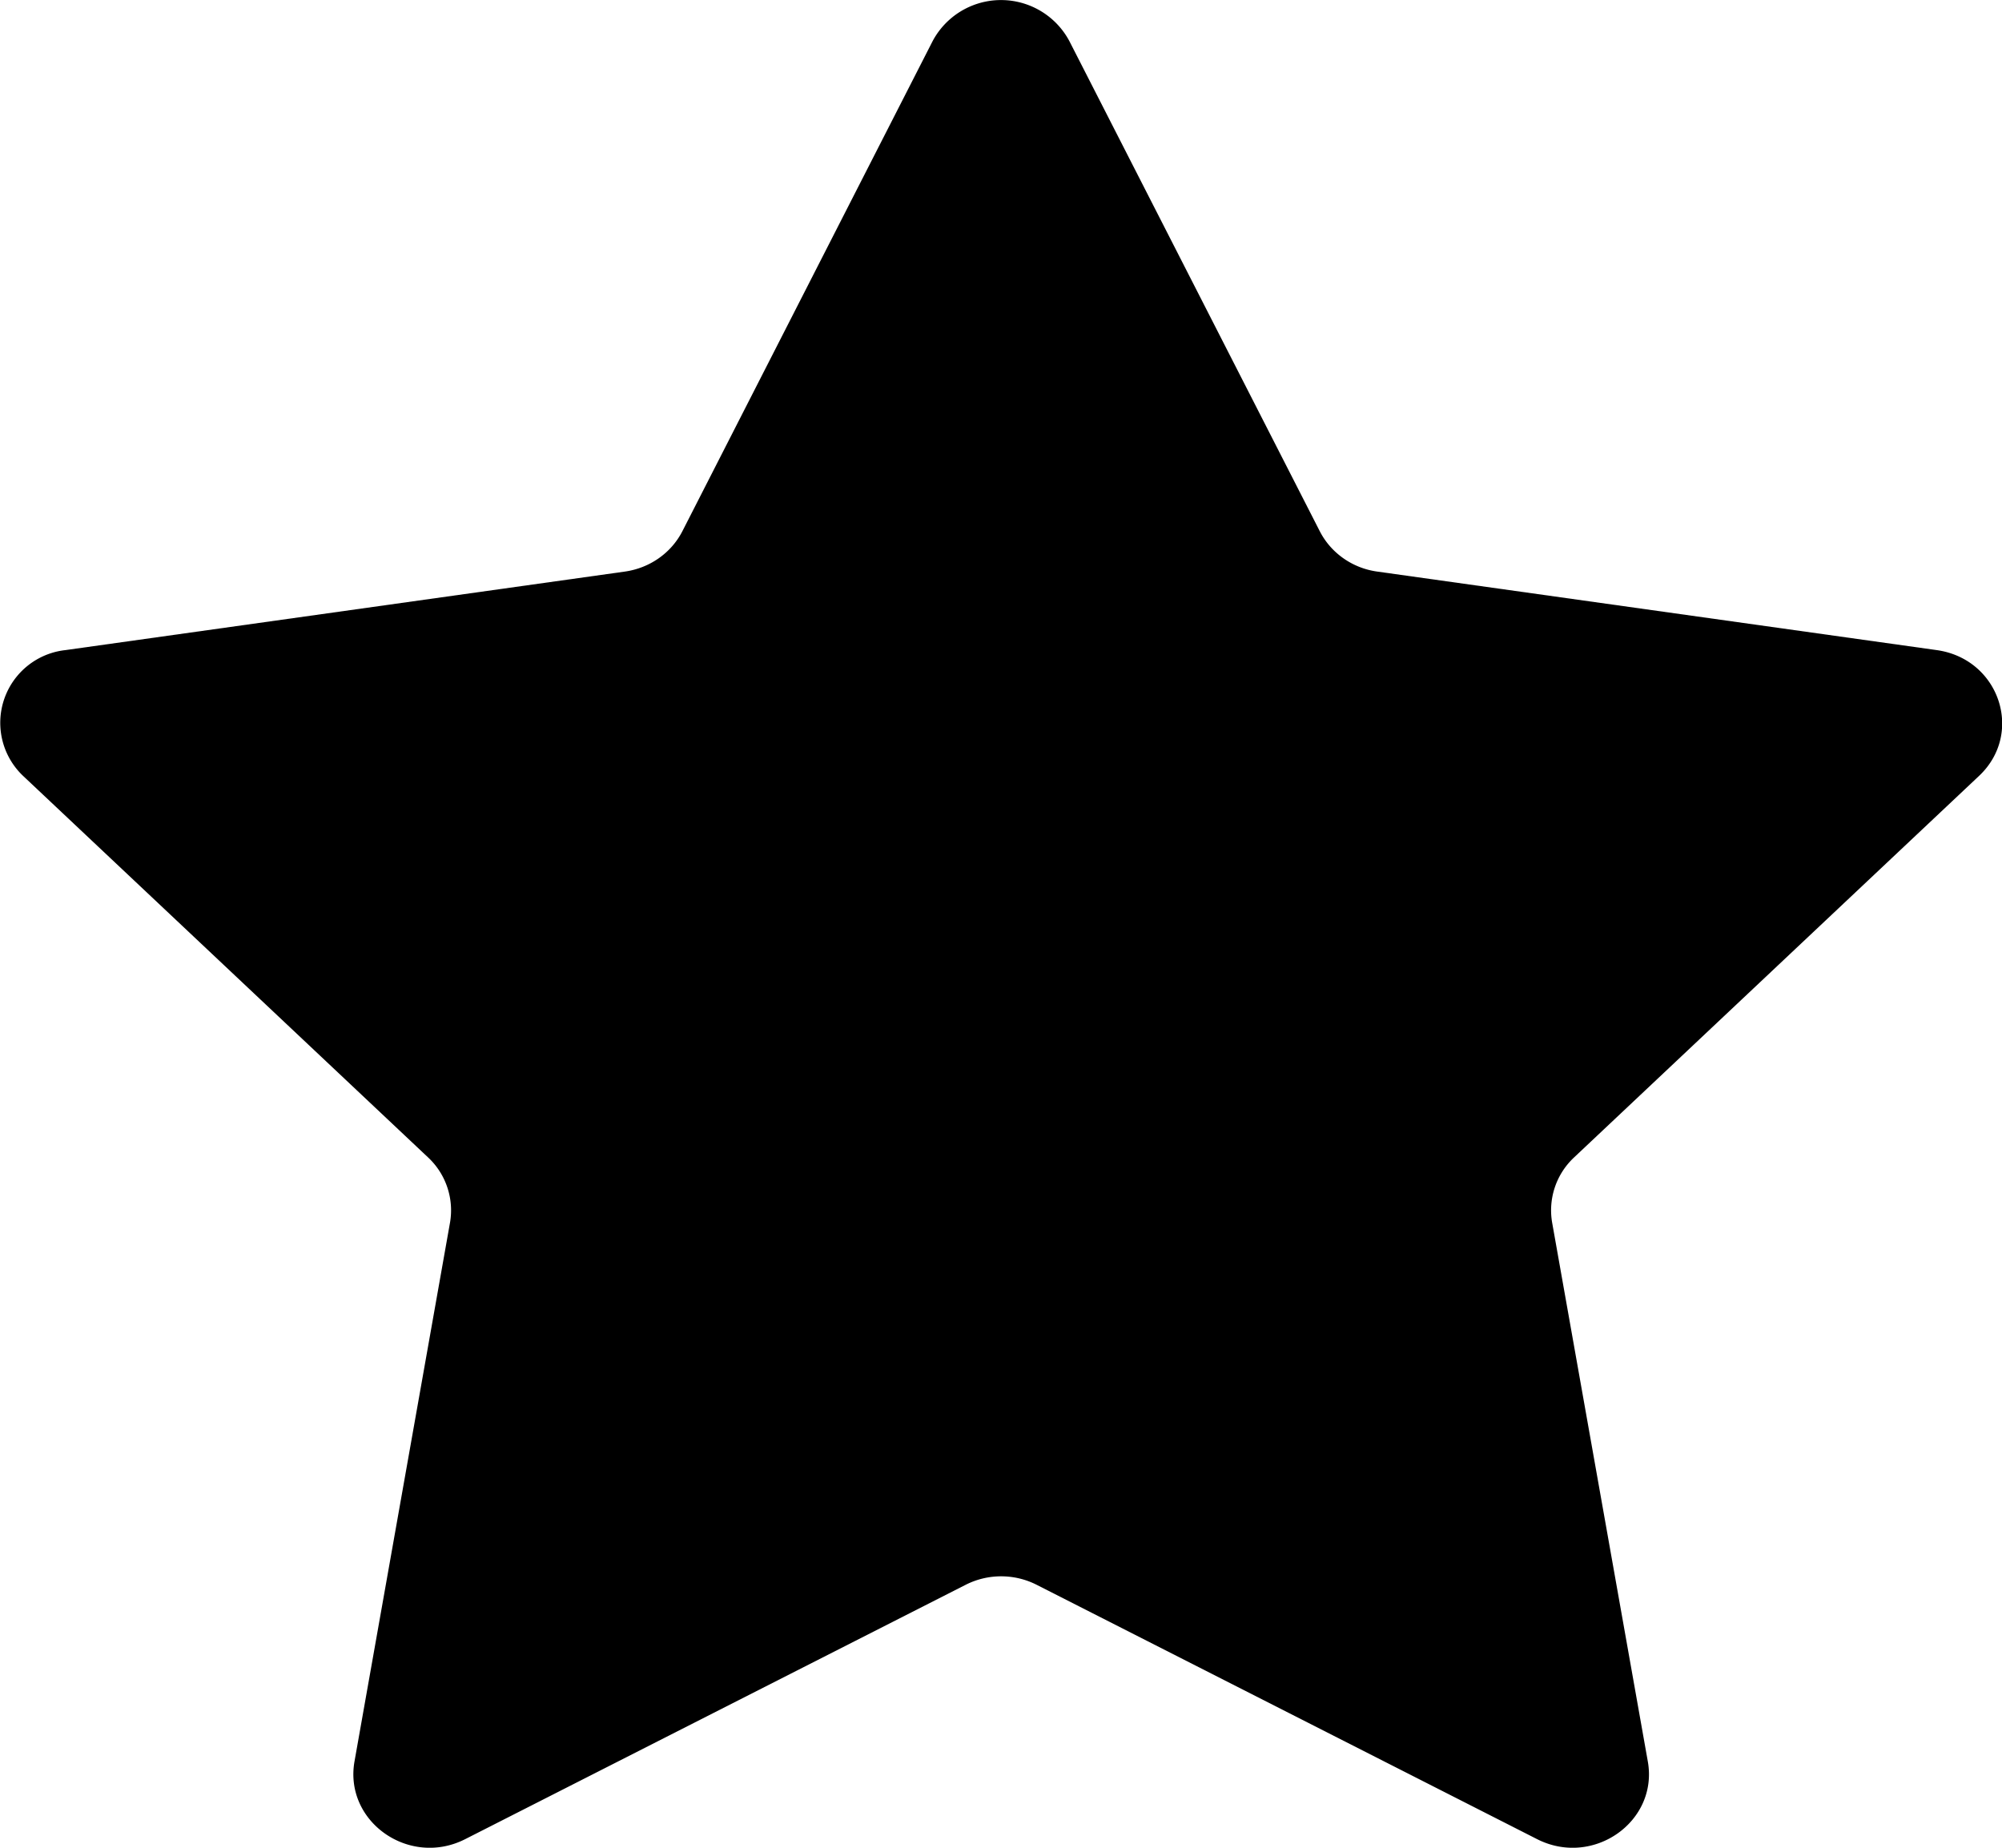 <svg viewBox="0 0 13 12" xmlns="http://www.w3.org/2000/svg"><path d="M6.056.267a.503.503 0 0 1 .888 0L8.57 3.45c.072.141.212.24.373.262l3.633.51c.407.057.569.54.275.817l-2.63 2.478a.47.47 0 0 0-.142.424l.621 3.498c.07.391-.355.69-.719.505l-3.25-1.652a.51.51 0 0 0-.46 0l-3.25 1.652c-.364.185-.788-.114-.719-.505l.62-3.498a.47.47 0 0 0-.142-.424L.15 5.039a.475.475 0 0 1 .275-.817l3.633-.51c.161-.023.3-.12.373-.262z"/></svg>